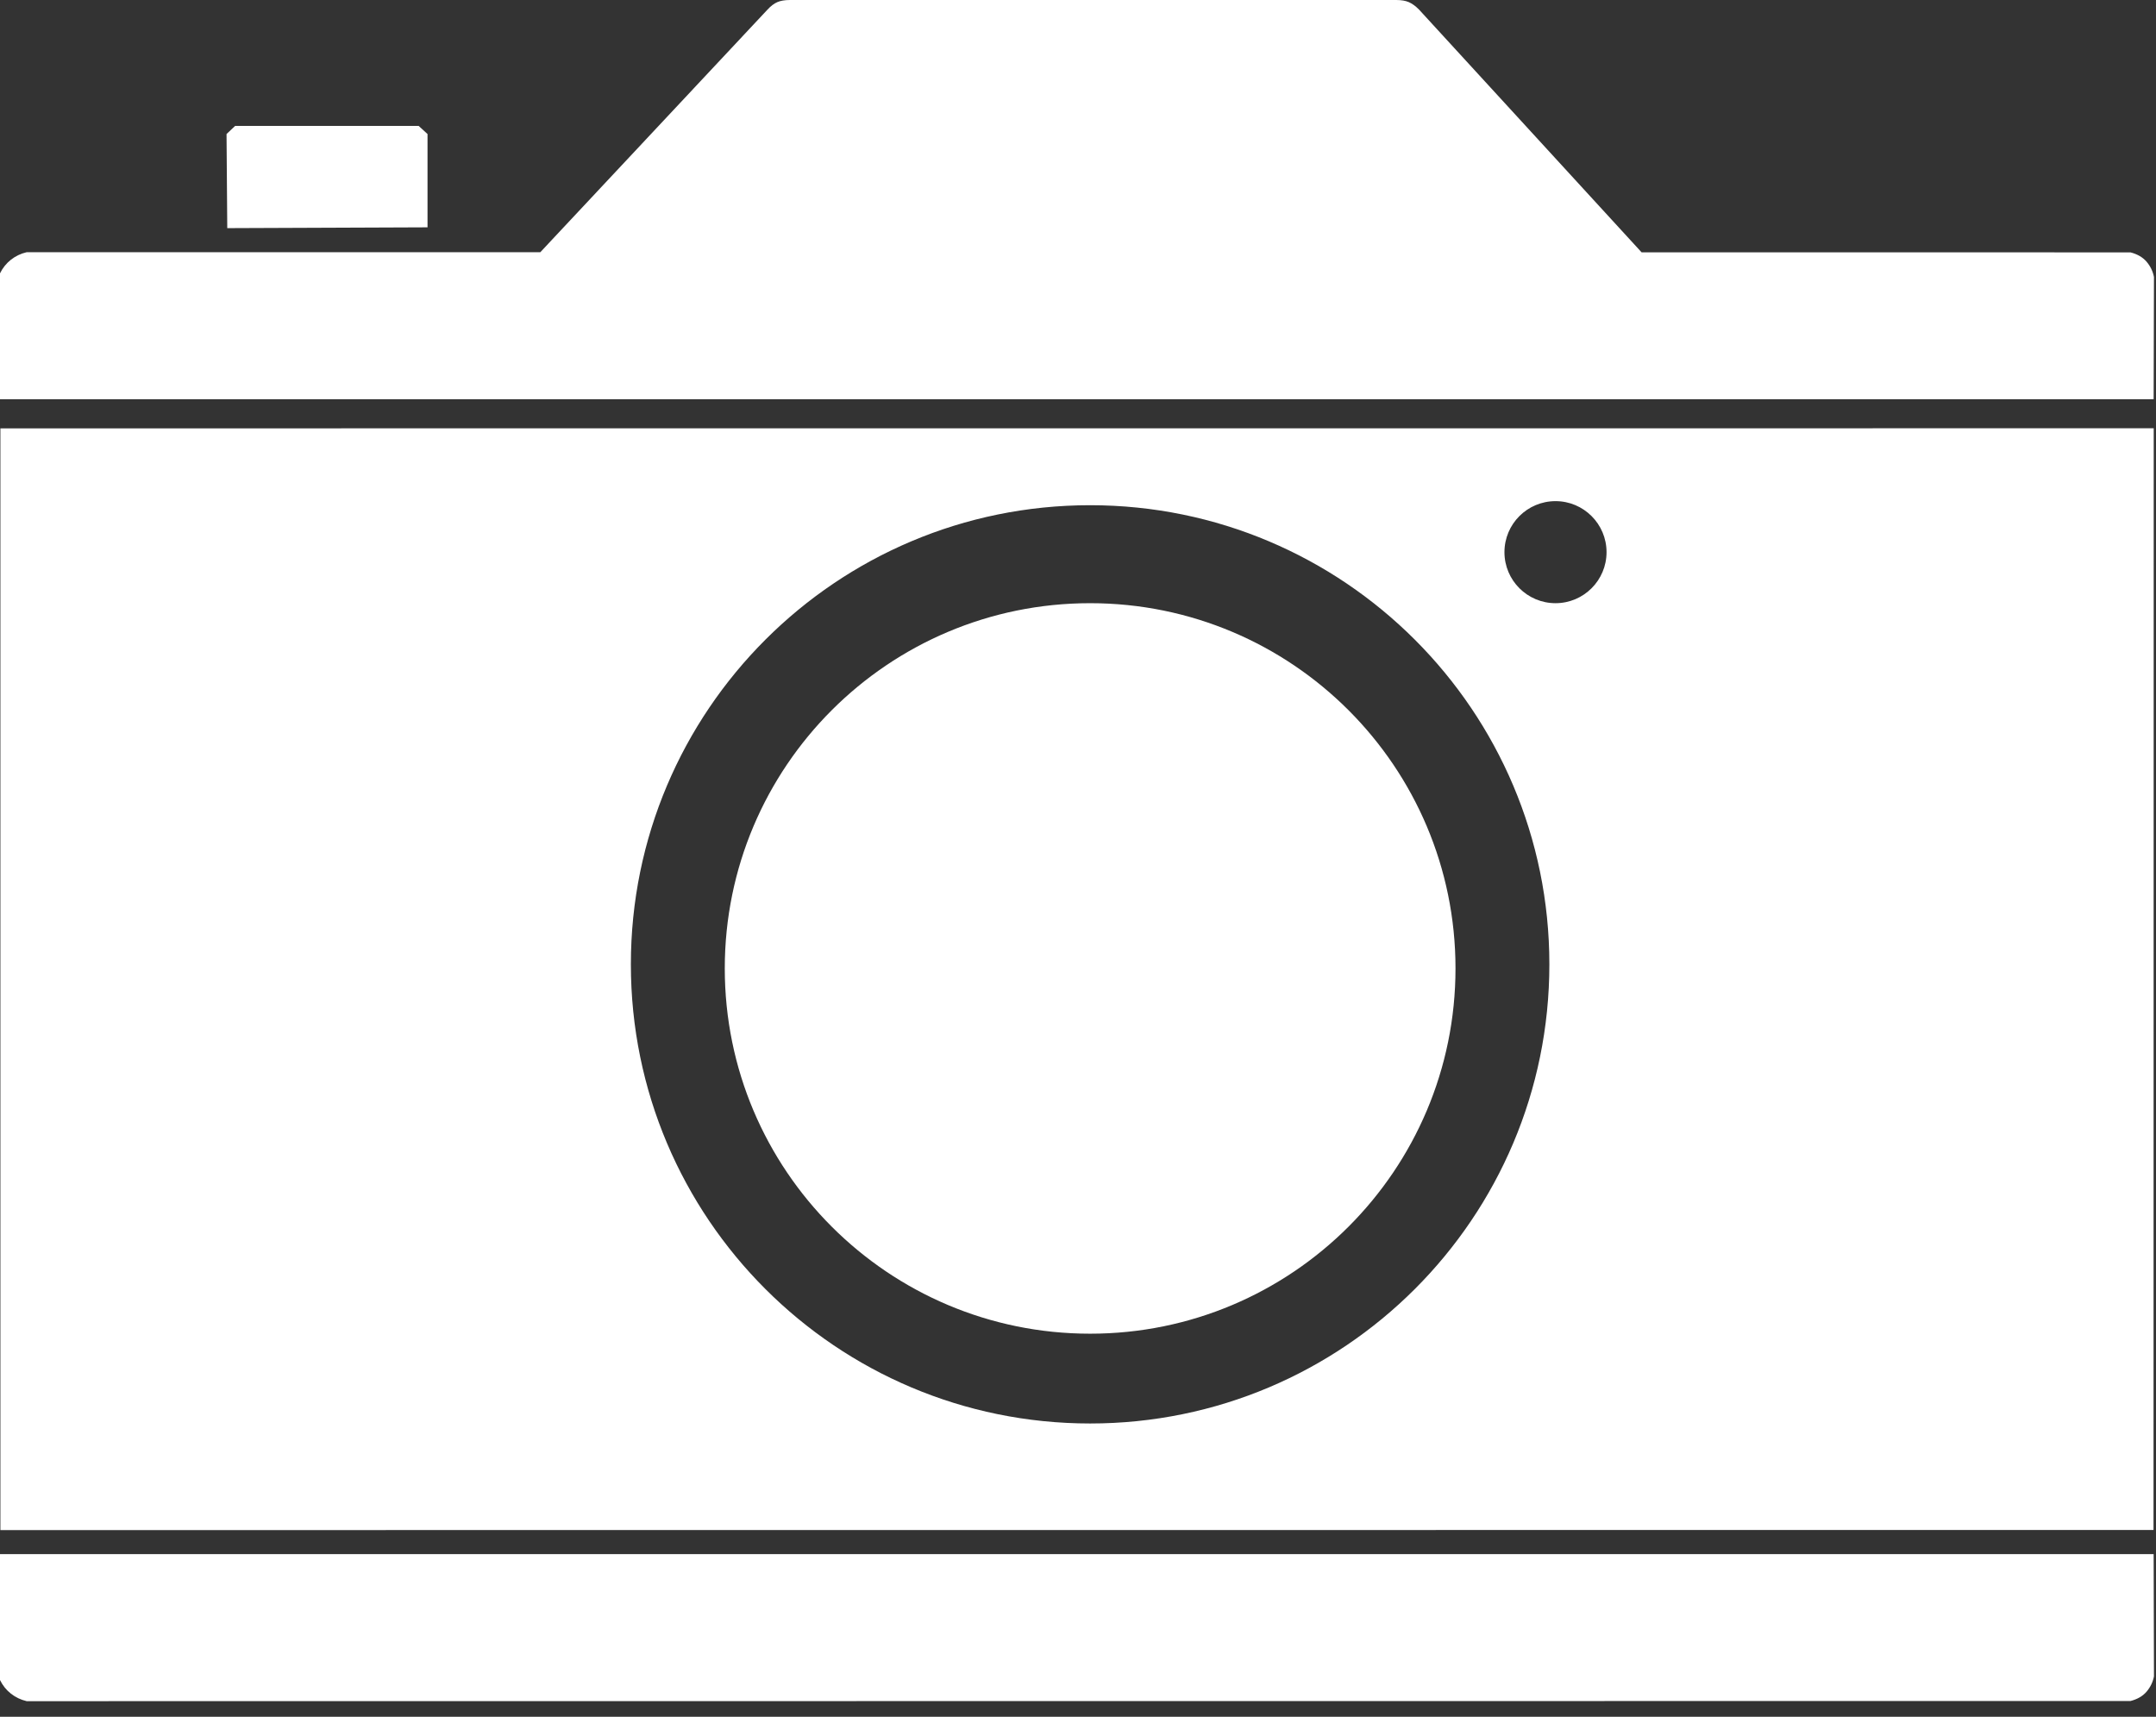 <?xml version="1.0" encoding="UTF-8"?>
<svg width="54px" height="43px" viewBox="0 0 54 43" version="1.1" xmlns="http://www.w3.org/2000/svg" xmlns:xlink="http://www.w3.org/1999/xlink">
    <rect x="0" y="0" width="54" height="43" fill="#333333" stroke="none"/>
    <title>Combined Shape</title>
    <g id="--Чат" stroke="none" stroke-width="1" fill="none" fill-rule="evenodd">
        <g id="Чат---Логистика-Copy-48" transform="translate(-1266, -1337)" fill="#FFFFFF">
            <g id="Group-14-Copy-3" transform="translate(1093, 1229)">
                <g id="ILPMshiNwwGwwjrEUV8tIbQaBGeoLqlfluRQmFmZ" transform="translate(140, 70)">
                    <path d="M86.941,76.926 L86.949,79.989 C86.921,80.132 86.859,80.259 86.764,80.371 C86.668,80.483 86.533,80.561 86.361,80.605 L33.668,80.609 C33.52,80.574 33.388,80.511 33.274,80.421 C33.159,80.331 33.068,80.217 33,80.08 L33,76.926 L86.941,76.926 Z M86.943,48.727 L86.938,76.321 L33.01,76.324 L33.01,48.729 L86.943,48.727 Z M60.304,50.654 C53.951,50.654 48.801,55.803 48.801,62.154 C48.801,68.506 53.951,73.654 60.304,73.654 C66.656,73.654 71.806,68.506 71.806,62.154 C71.806,55.803 66.656,50.654 60.304,50.654 Z M60.304,53.108 C65.358,53.108 69.455,57.204 69.455,62.256 C69.455,67.309 65.358,71.405 60.304,71.405 C55.25,71.405 51.153,67.309 51.153,62.256 C51.153,57.204 55.25,53.108 60.304,53.108 Z M71.96,50.552 C71.254,50.552 70.681,51.124 70.681,51.83 C70.681,52.536 71.254,53.108 71.96,53.108 C72.665,53.108 73.238,52.536 73.238,51.83 C73.238,51.124 72.665,50.552 71.96,50.552 Z M67.968,38 C68.099,38 68.205,38.018 68.287,38.054 C68.369,38.09 68.453,38.151 68.539,38.237 L74.116,44.32 L86.361,44.321 C86.533,44.365 86.668,44.443 86.764,44.555 C86.859,44.667 86.921,44.794 86.949,44.937 L86.941,48 L33,48 L33,44.846 C33.068,44.709 33.159,44.596 33.274,44.505 C33.388,44.415 33.52,44.352 33.668,44.317 L46.532,44.318 L52.221,38.243 C52.303,38.153 52.385,38.09 52.467,38.054 C52.55,38.018 52.657,38 52.788,38 Z M43.485,41.153 L43.708,41.357 L43.708,43.694 L38.692,43.714 L38.674,41.357 L38.89,41.153 L43.485,41.153 Z" id="Combined-Shape"></path>
                </g>
            </g>
        </g>
    </g>
</svg>